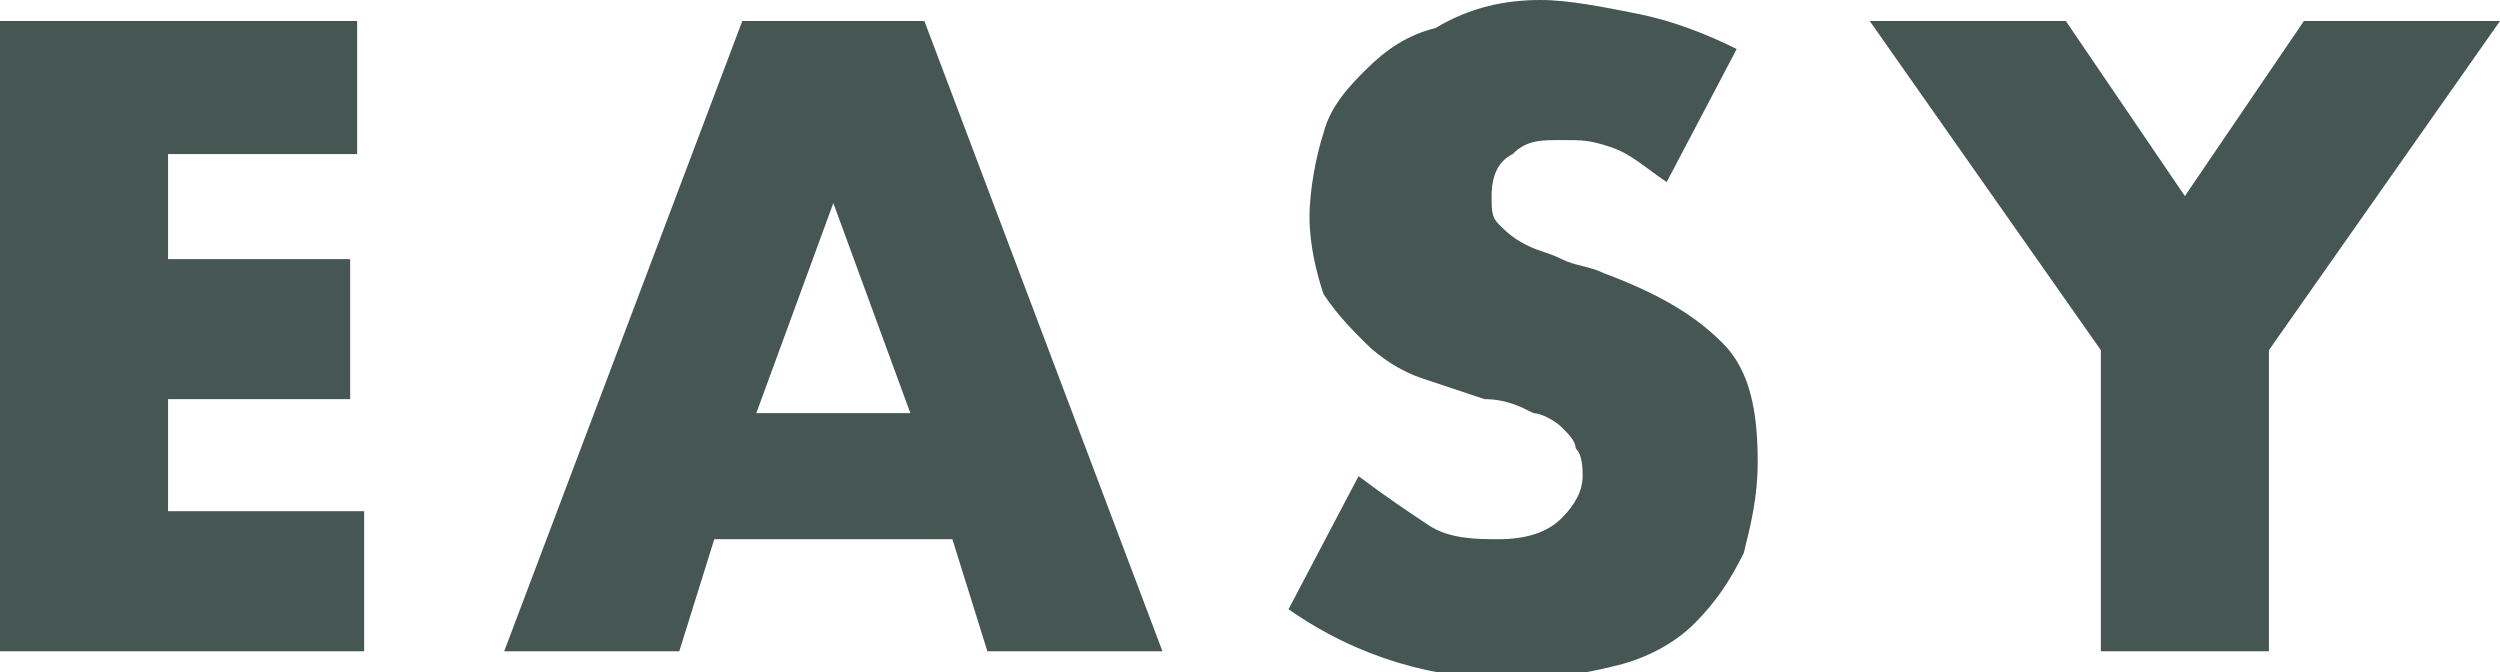 <?xml version="1.0" encoding="utf-8"?>
<!-- Generator: Adobe Illustrator 18.0.0, SVG Export Plug-In . SVG Version: 6.00 Build 0)  -->
<!DOCTYPE svg PUBLIC "-//W3C//DTD SVG 1.1//EN" "http://www.w3.org/Graphics/SVG/1.1/DTD/svg11.dtd">
<svg version="1.1" id="Layer_1" xmlns="http://www.w3.org/2000/svg" xmlns:xlink="http://www.w3.org/1999/xlink" x="0px" y="0px"
	 viewBox="0 0 35.7 9.6" enable-background="new 0 0 35.7 9.6" xml:space="preserve">
<path id="s2-slider-3-hint" fill="#EDD99A" d="M-96.1-34.8c-0.3,1.5,1,2.9,2.6,2.6c0.9-0.2,1.6-0.9,1.7-1.7c0.3-1.5-1-2.9-2.6-2.6
	C-95.2-36.4-95.9-35.7-96.1-34.8z"/>
<g>
	<path fill="#455653" d="M20-40.3h3.4v-3.5h2.4v9h-2.4v-3.7H20v3.7h-2.4v-9H20V-40.3z"/>
	<path fill="#455653" d="M34.4-36.3H31l-0.5,1.6H28l3.4-9H34l3.4,9h-2.5L34.4-36.3z M33.8-38.1l-1.1-3l-1.1,3H33.8z"/>
	<path fill="#455653" d="M47.2-34.7h-2.9L42-38.2v3.5h-2.4v-9h3.7c0.5,0,0.9,0.1,1.3,0.2c0.4,0.1,0.7,0.4,0.9,0.6
		c0.2,0.3,0.4,0.6,0.6,0.9c0.1,0.3,0.2,0.7,0.2,1.1c0,0.7-0.2,1.2-0.5,1.7c-0.3,0.4-0.8,0.7-1.5,0.9L47.2-34.7z M42-39.7h0.4
		c0.5,0,0.8-0.1,1.1-0.3s0.4-0.5,0.4-0.8c0-0.4-0.1-0.6-0.4-0.8c-0.2-0.2-0.6-0.3-1.1-0.3H42V-39.7z"/>
	<path fill="#455653" d="M49.4-43.7h3.5c0.6,0,1.2,0.1,1.7,0.4s1,0.6,1.4,1c0.4,0.4,0.7,0.9,1,1.4c0.2,0.5,0.3,1.1,0.3,1.7
		c0,0.6-0.1,1.2-0.3,1.7s-0.5,1-0.9,1.4c-0.4,0.4-0.9,0.7-1.4,1s-1.1,0.4-1.7,0.4h-3.5V-43.7z M51.7-36.7h0.5c0.4,0,0.8-0.1,1.1-0.2
		c0.3-0.1,0.6-0.3,0.8-0.5c0.2-0.2,0.4-0.5,0.5-0.8c0.1-0.3,0.2-0.6,0.2-1c0-0.4-0.1-0.7-0.2-1c-0.1-0.3-0.3-0.6-0.5-0.8
		c-0.2-0.2-0.5-0.4-0.8-0.5s-0.7-0.2-1.1-0.2h-0.5V-36.7z"/>
</g>
<g>
	<path fill="#455653" d="M5.1,2.2H2.4v1.5H5v2H2.4v1.6h2.8v2H0v-9h5.1V2.2z"/>
	<path fill="#455653" d="M13.6,7.7h-3.4L9.7,9.3H7.2l3.4-9h2.6l3.4,9h-2.5L13.6,7.7z M13,5.9l-1.1-3l-1.1,3H13z"/>
	<path fill="#455653" d="M23.8,2.6c-0.3-0.2-0.5-0.4-0.8-0.5S22.6,2,22.3,2C22,2,21.8,2,21.6,2.2c-0.2,0.1-0.3,0.3-0.3,0.6
		c0,0.2,0,0.3,0.1,0.4c0.1,0.1,0.2,0.2,0.4,0.3c0.2,0.1,0.3,0.1,0.5,0.2c0.2,0.1,0.4,0.1,0.6,0.2c0.8,0.3,1.3,0.6,1.7,1
		c0.4,0.4,0.5,1,0.5,1.7c0,0.5-0.1,0.9-0.2,1.3c-0.2,0.4-0.4,0.7-0.7,1c-0.3,0.3-0.7,0.5-1.1,0.6c-0.4,0.1-0.9,0.2-1.5,0.2
		c-1.1,0-2.2-0.3-3.2-1l1-1.9c0.4,0.3,0.7,0.5,1,0.7c0.3,0.2,0.7,0.2,1,0.2c0.4,0,0.7-0.1,0.9-0.3c0.2-0.2,0.3-0.4,0.3-0.6
		c0-0.1,0-0.3-0.1-0.4c0-0.1-0.1-0.2-0.2-0.3c-0.1-0.1-0.3-0.2-0.4-0.2c-0.2-0.1-0.4-0.2-0.7-0.2c-0.3-0.1-0.6-0.2-0.9-0.3
		c-0.3-0.1-0.6-0.3-0.8-0.5c-0.2-0.2-0.4-0.4-0.6-0.7c-0.1-0.3-0.2-0.7-0.2-1.1c0-0.4,0.1-0.9,0.2-1.2c0.1-0.4,0.4-0.7,0.6-0.9
		c0.3-0.3,0.6-0.5,1-0.6C21,0.1,21.5,0,22,0c0.4,0,0.9,0.1,1.4,0.2c0.5,0.1,1,0.3,1.4,0.5L23.8,2.6z"/>
	<path fill="#455653" d="M30,5l-3.3-4.7h2.8l1.7,2.5l1.7-2.5h2.8L32.4,5v4.3H30V5z"/>
</g>
<path fill="#455653" d="M-121.7,29.4v9.2c0,0.4,0.3,0.7,0.7,0.7H6.2c0.4,0,0.7-0.3,0.7-0.7v-9.2c0-0.4-0.3-0.7-0.7-0.7H-121
	C-121.4,28.7-121.7,29.1-121.7,29.4z"/>
</svg>

